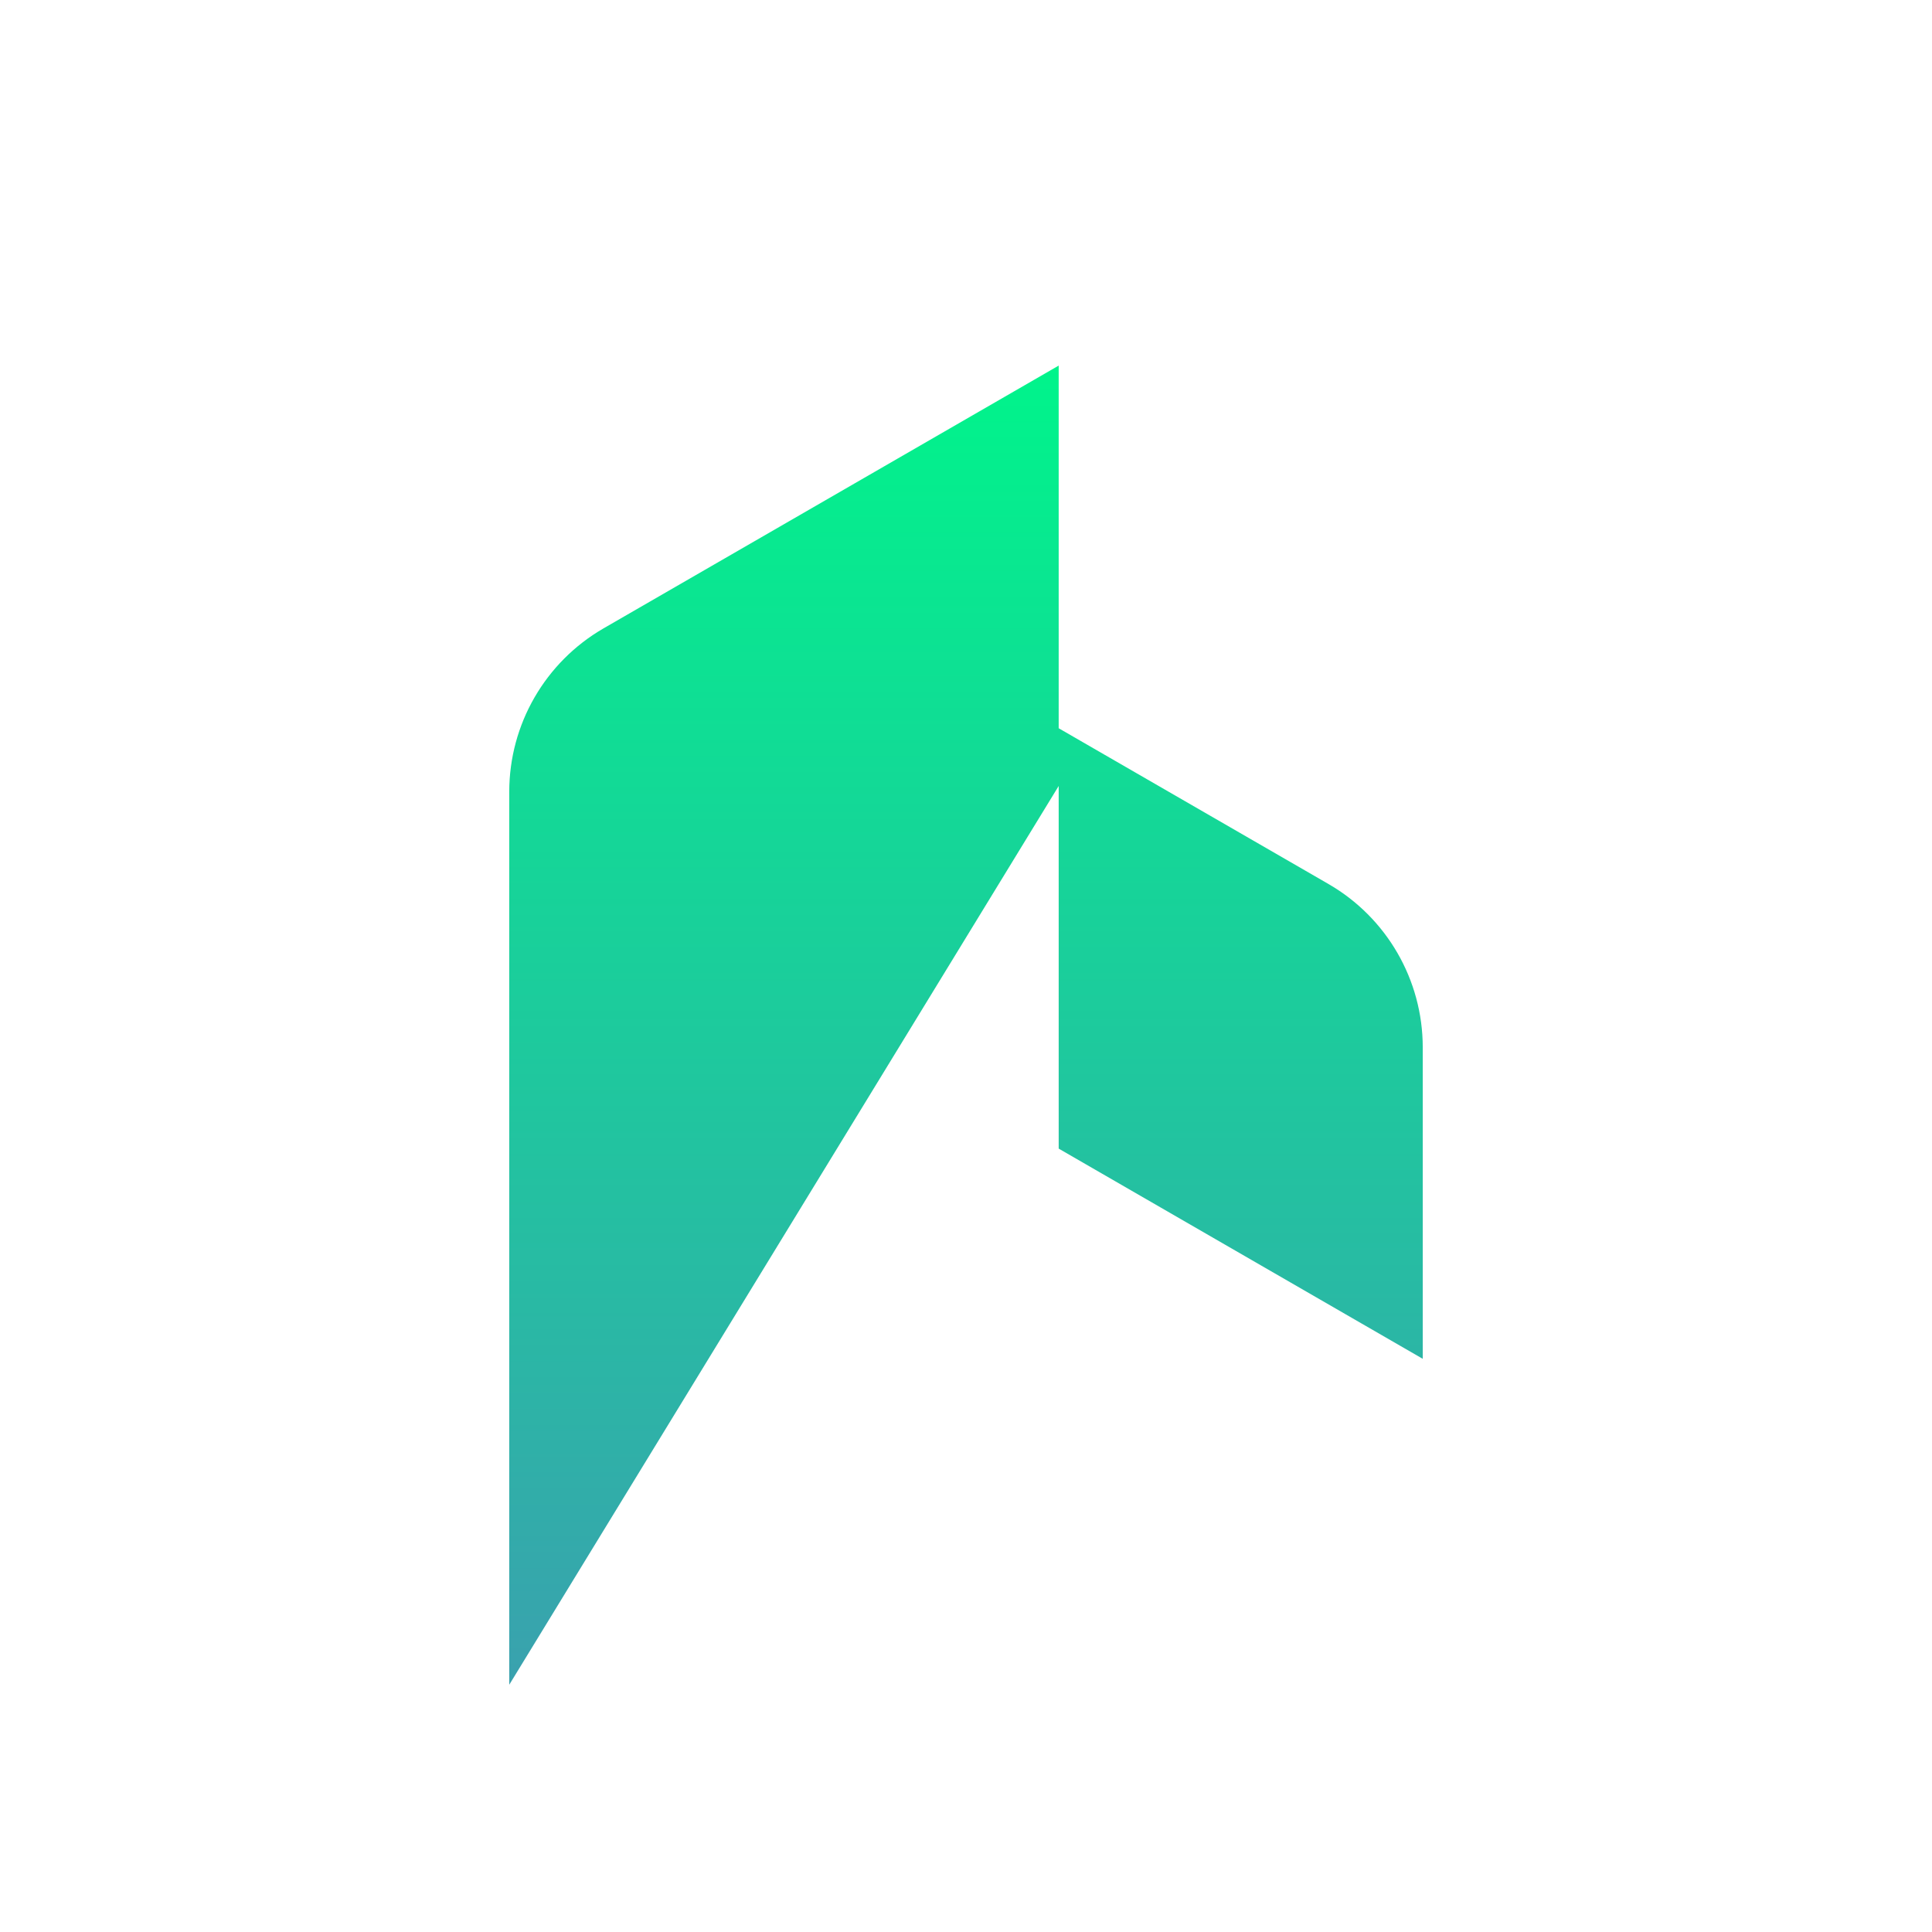 <svg width="666" height="666" viewBox="0 0 666 666" fill="none" xmlns="http://www.w3.org/2000/svg">
<g clip-path="url(#clip0_10974_33648)">
<path d="M457.93 304.72L364.95 251.04V126.03L208.07 216.6C187.95 228.22 175.55 249.69 175.55 272.93V580.76L364.95 270.94V395.95L490.45 468.41V361.05C490.45 337.81 478.05 316.34 457.93 304.72Z" fill="url(#paint0_linear_10974_33648)"/>
</g>
<defs>
<linearGradient id="paint0_linear_10974_33648" x1="175.55" y1="126.03" x2="175.55" y2="580.76" gradientUnits="userSpaceOnUse">
<stop stop-color="#00F48B"/>
<stop offset="0.99" stop-color="#39A2AE"/>
</linearGradient>
<clipPath id="clip0_10974_33648">
<rect width="666" height="666" fill="white"/>
</clipPath>
</defs>
</svg>
